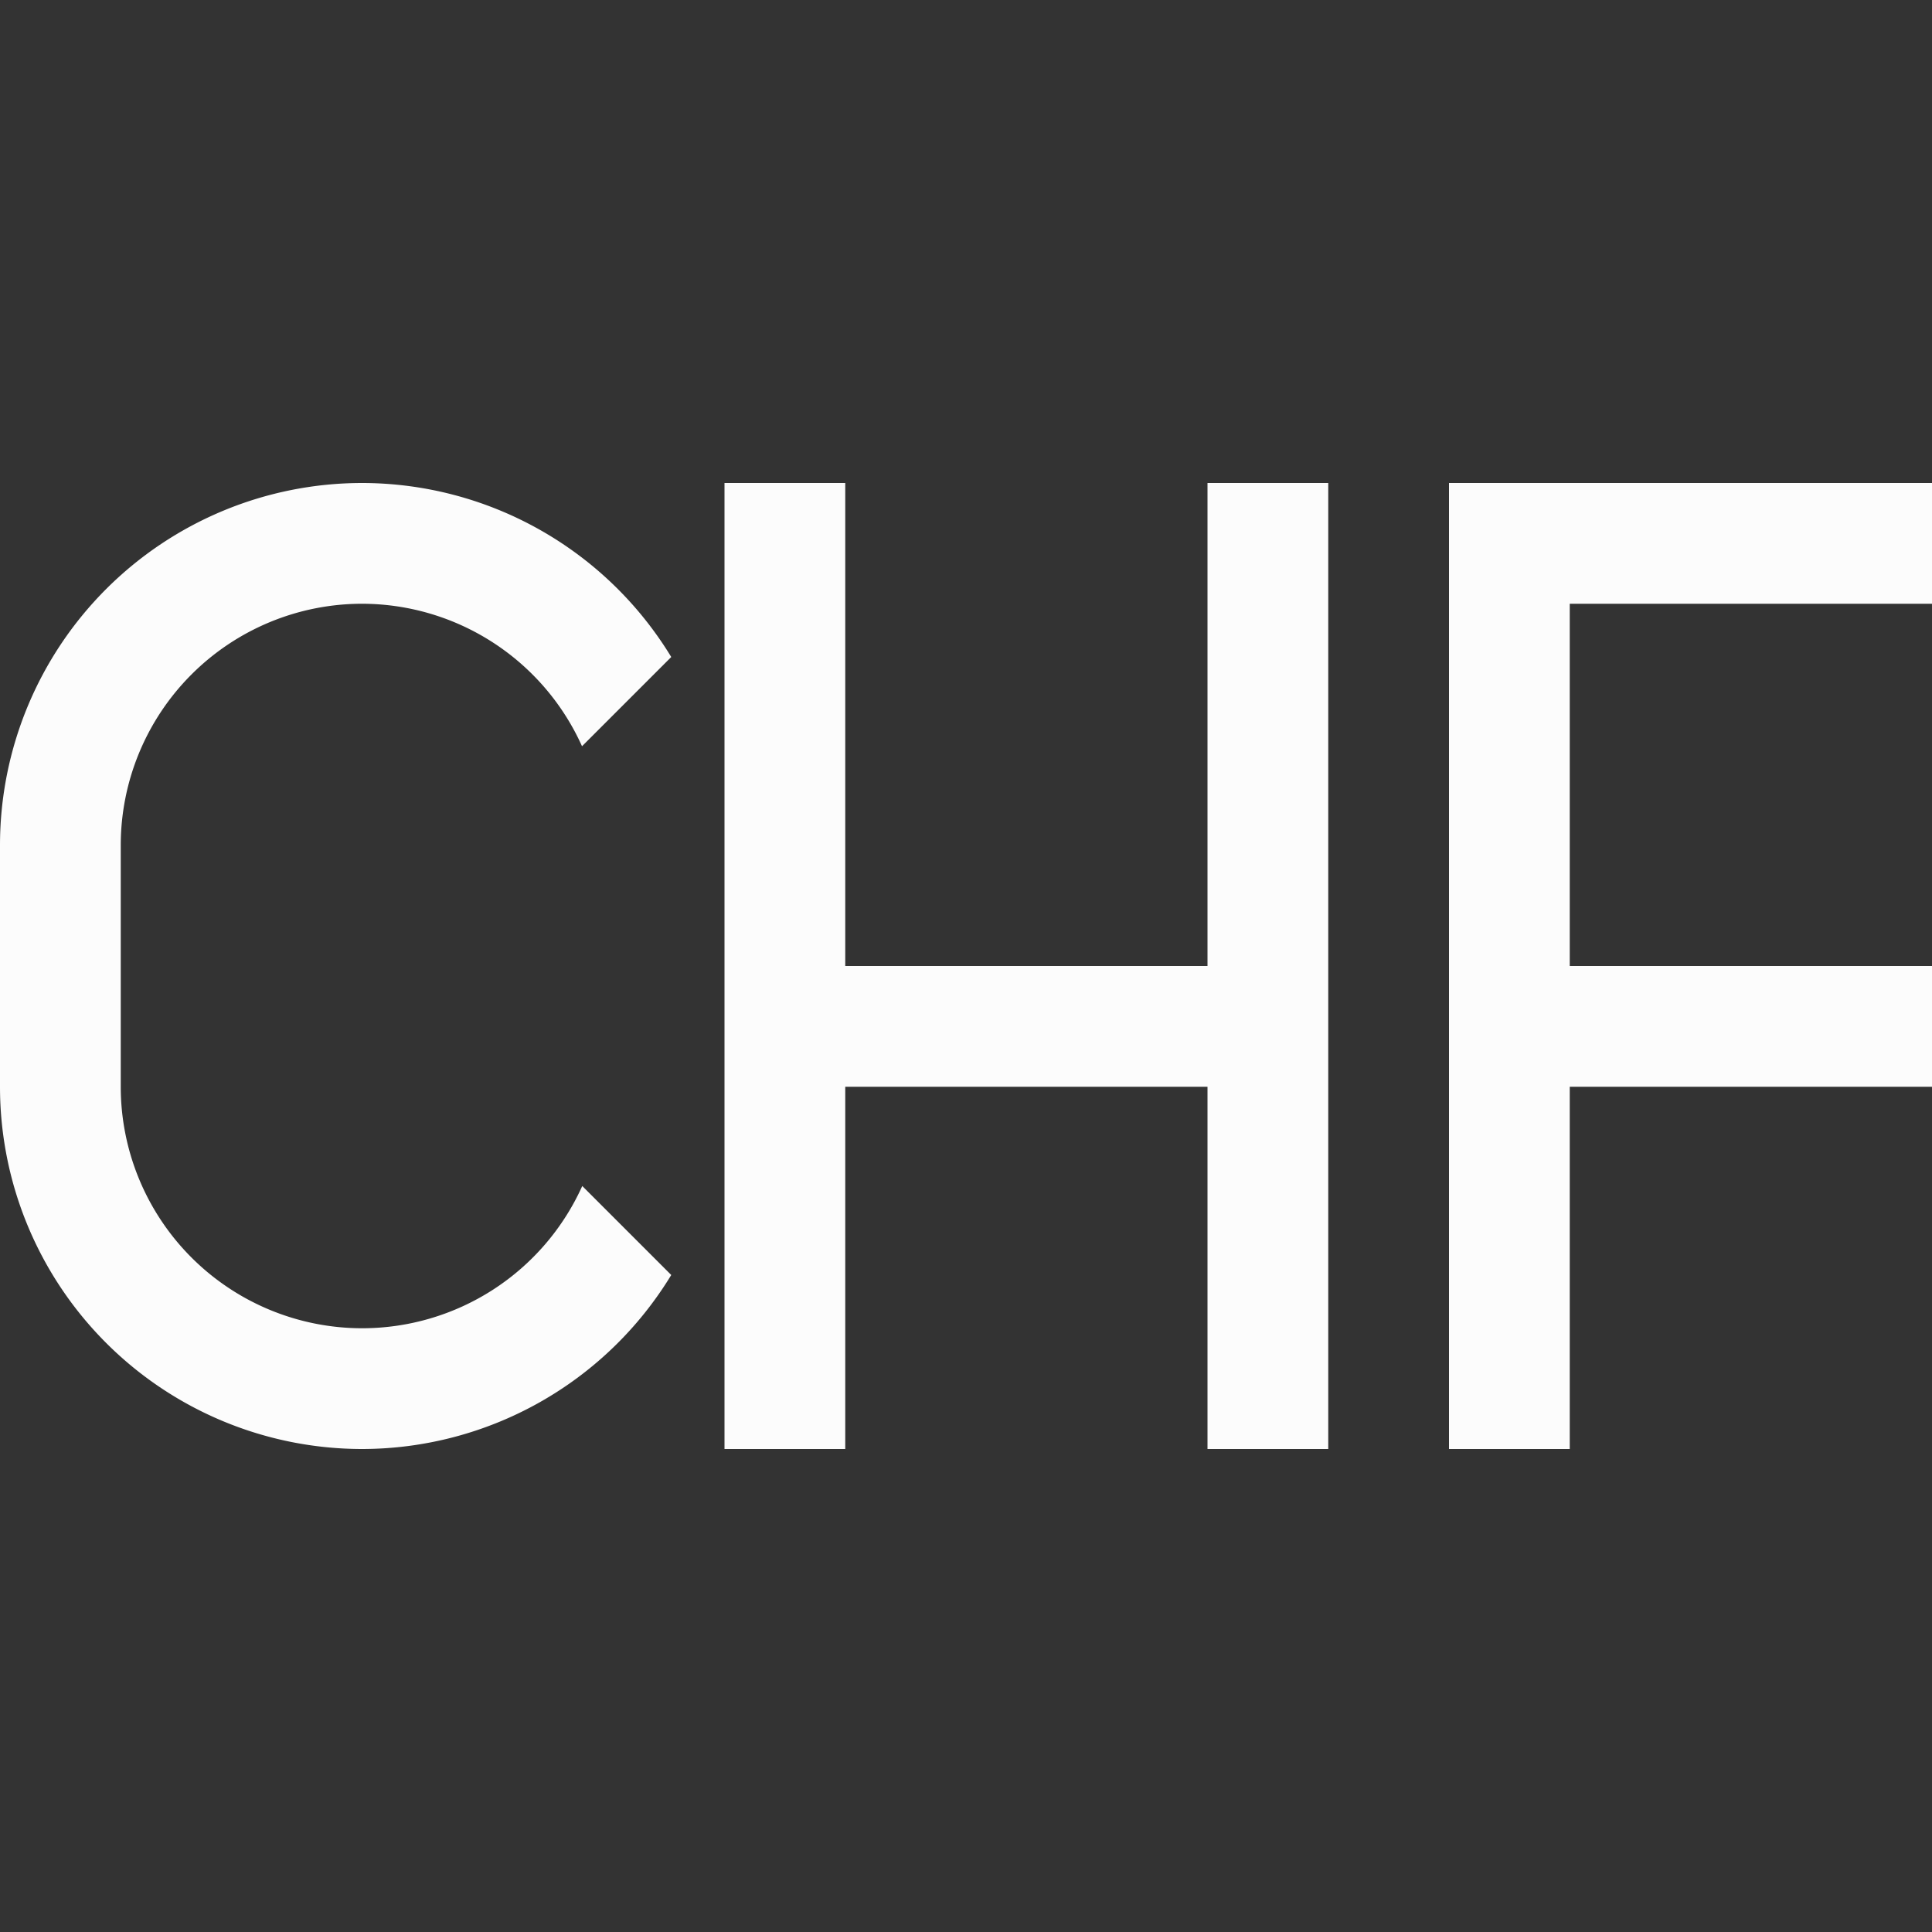 <?xml version="1.0" encoding="UTF-8"?>
<svg height="16" width="16" xmlns="http://www.w3.org/2000/svg">

<rect width="100%" height="100%" fill="#333333" stroke="none"/>

<path d="M12 4v8h1V9h3V8h-3V5h3V4zM6 4v8h1V9h3v3h1V4h-1v4H7V4zM3 4a3 3 0 0 0-3 3v2a3 3 0 0 0 3 3 3 3 0 0 0 2.559-1.441l-.737-.737A2 2 0 0 1 3 11a2 2 0 0 1-2-2V7a2 2 0 0 1 2-2 2 2 0 0 1 1.82 1.18l.739-.739A3 3 0 0 0 3 4z"  fill="#fcfcfc"/>
</svg>
